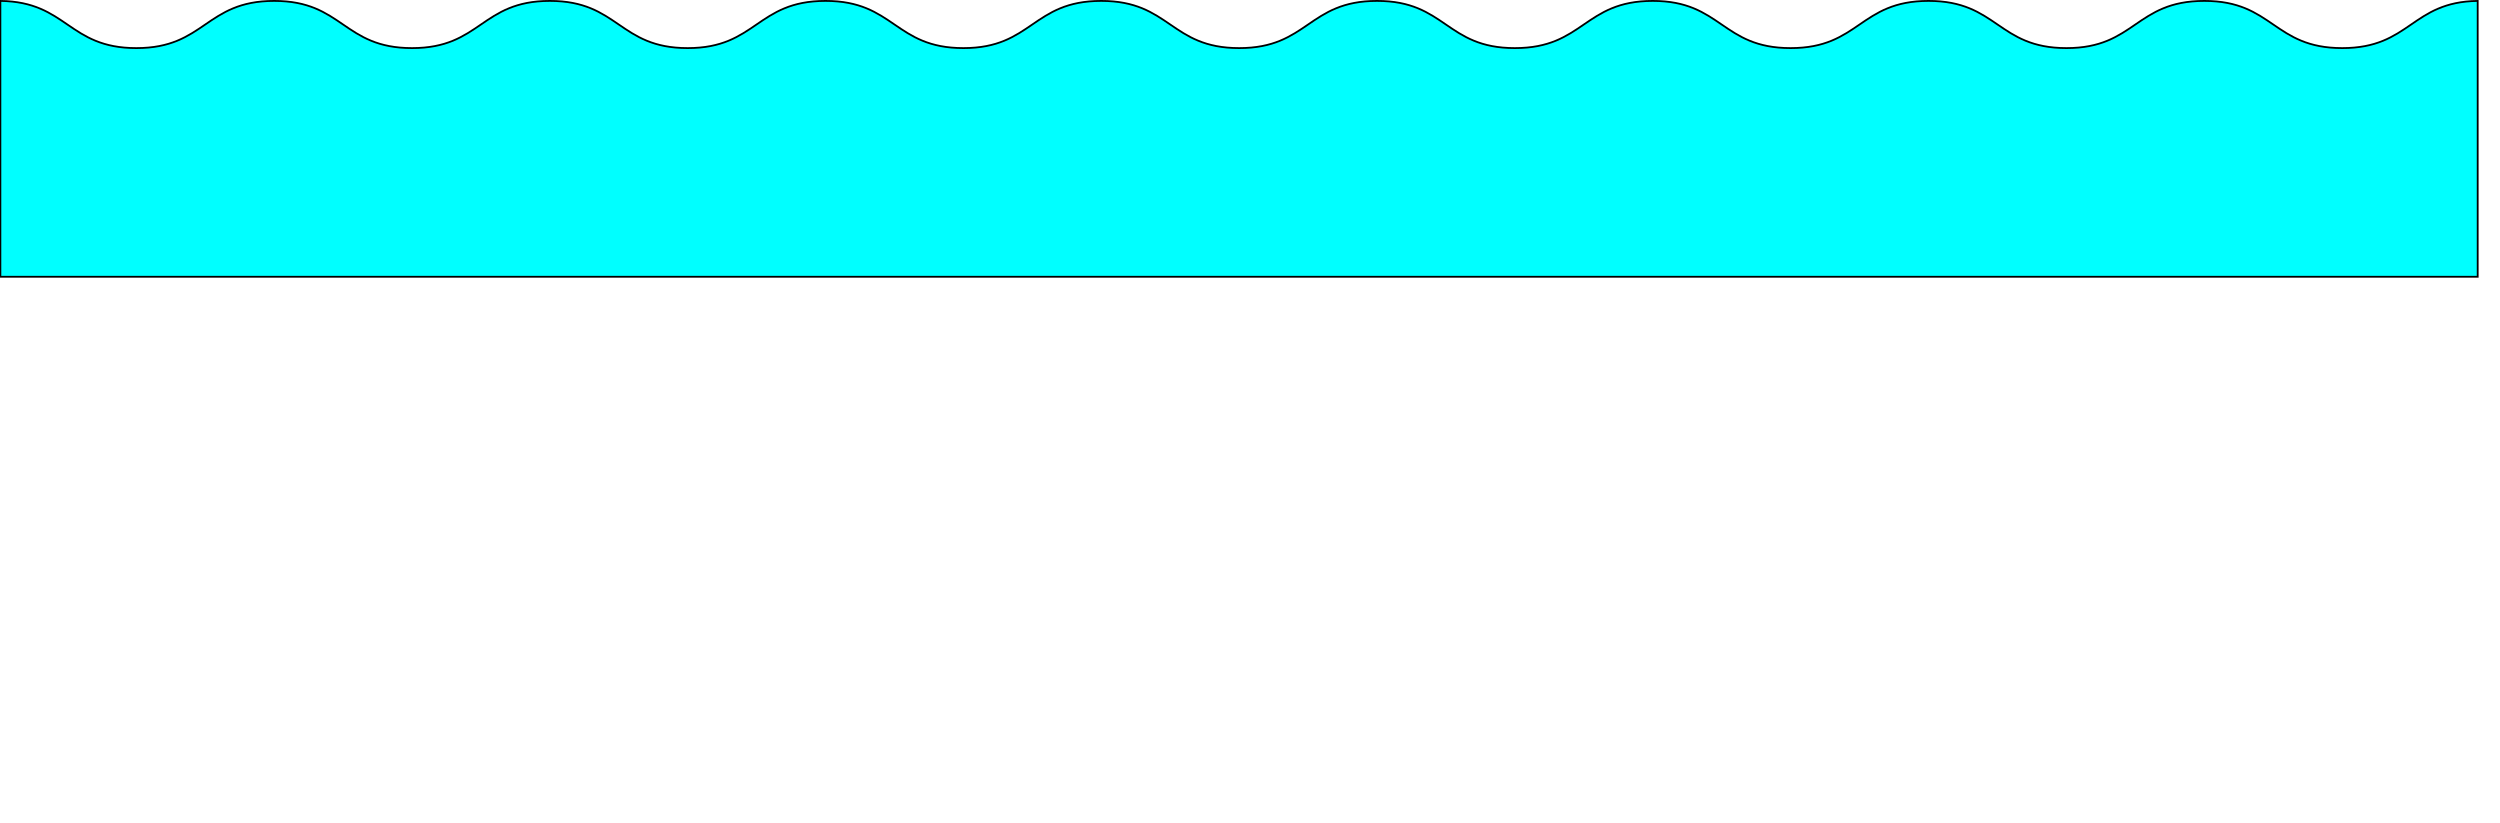 <svg id="Layer_1" data-name="Layer 1" xmlns="http://www.w3.org/2000/svg" viewBox="0 0 1377.5 453.5">
  <defs>
    <style>
      .cls-1 {
        fill: none;
      }

      .cls-2 {
        fill: aqua;
        stroke: #000;
        stroke-miterlimit: 10;
      }
    </style>
  </defs>
  <g>
    <path class="cls-1" d="M1376.5,648.52v152h1v-152Z" transform="translate(0 -347)"/>
    <path class="cls-2" d="M1290.57,373.5c-38,0-38-26-76-26s-38,26-75.95,26-38-26-76-26-38,26-76,26-38-26-75.95-26-38,26-76,26-38-26-75.94-26-38,26-75.95,26-38-26-76-26-38,26-75.94,26-38-26-76-26-38,26-75.94,26-38-26-75.94-26-38,26-75.95,26-38-26-75.95-26-38,26-75.94,26c-37.62,0-38-25.5-74.92-26v152h1365v-152C1328.57,348,1328.2,373.5,1290.57,373.5Z" transform="translate(0 -347)"/>
  </g>
</svg>

